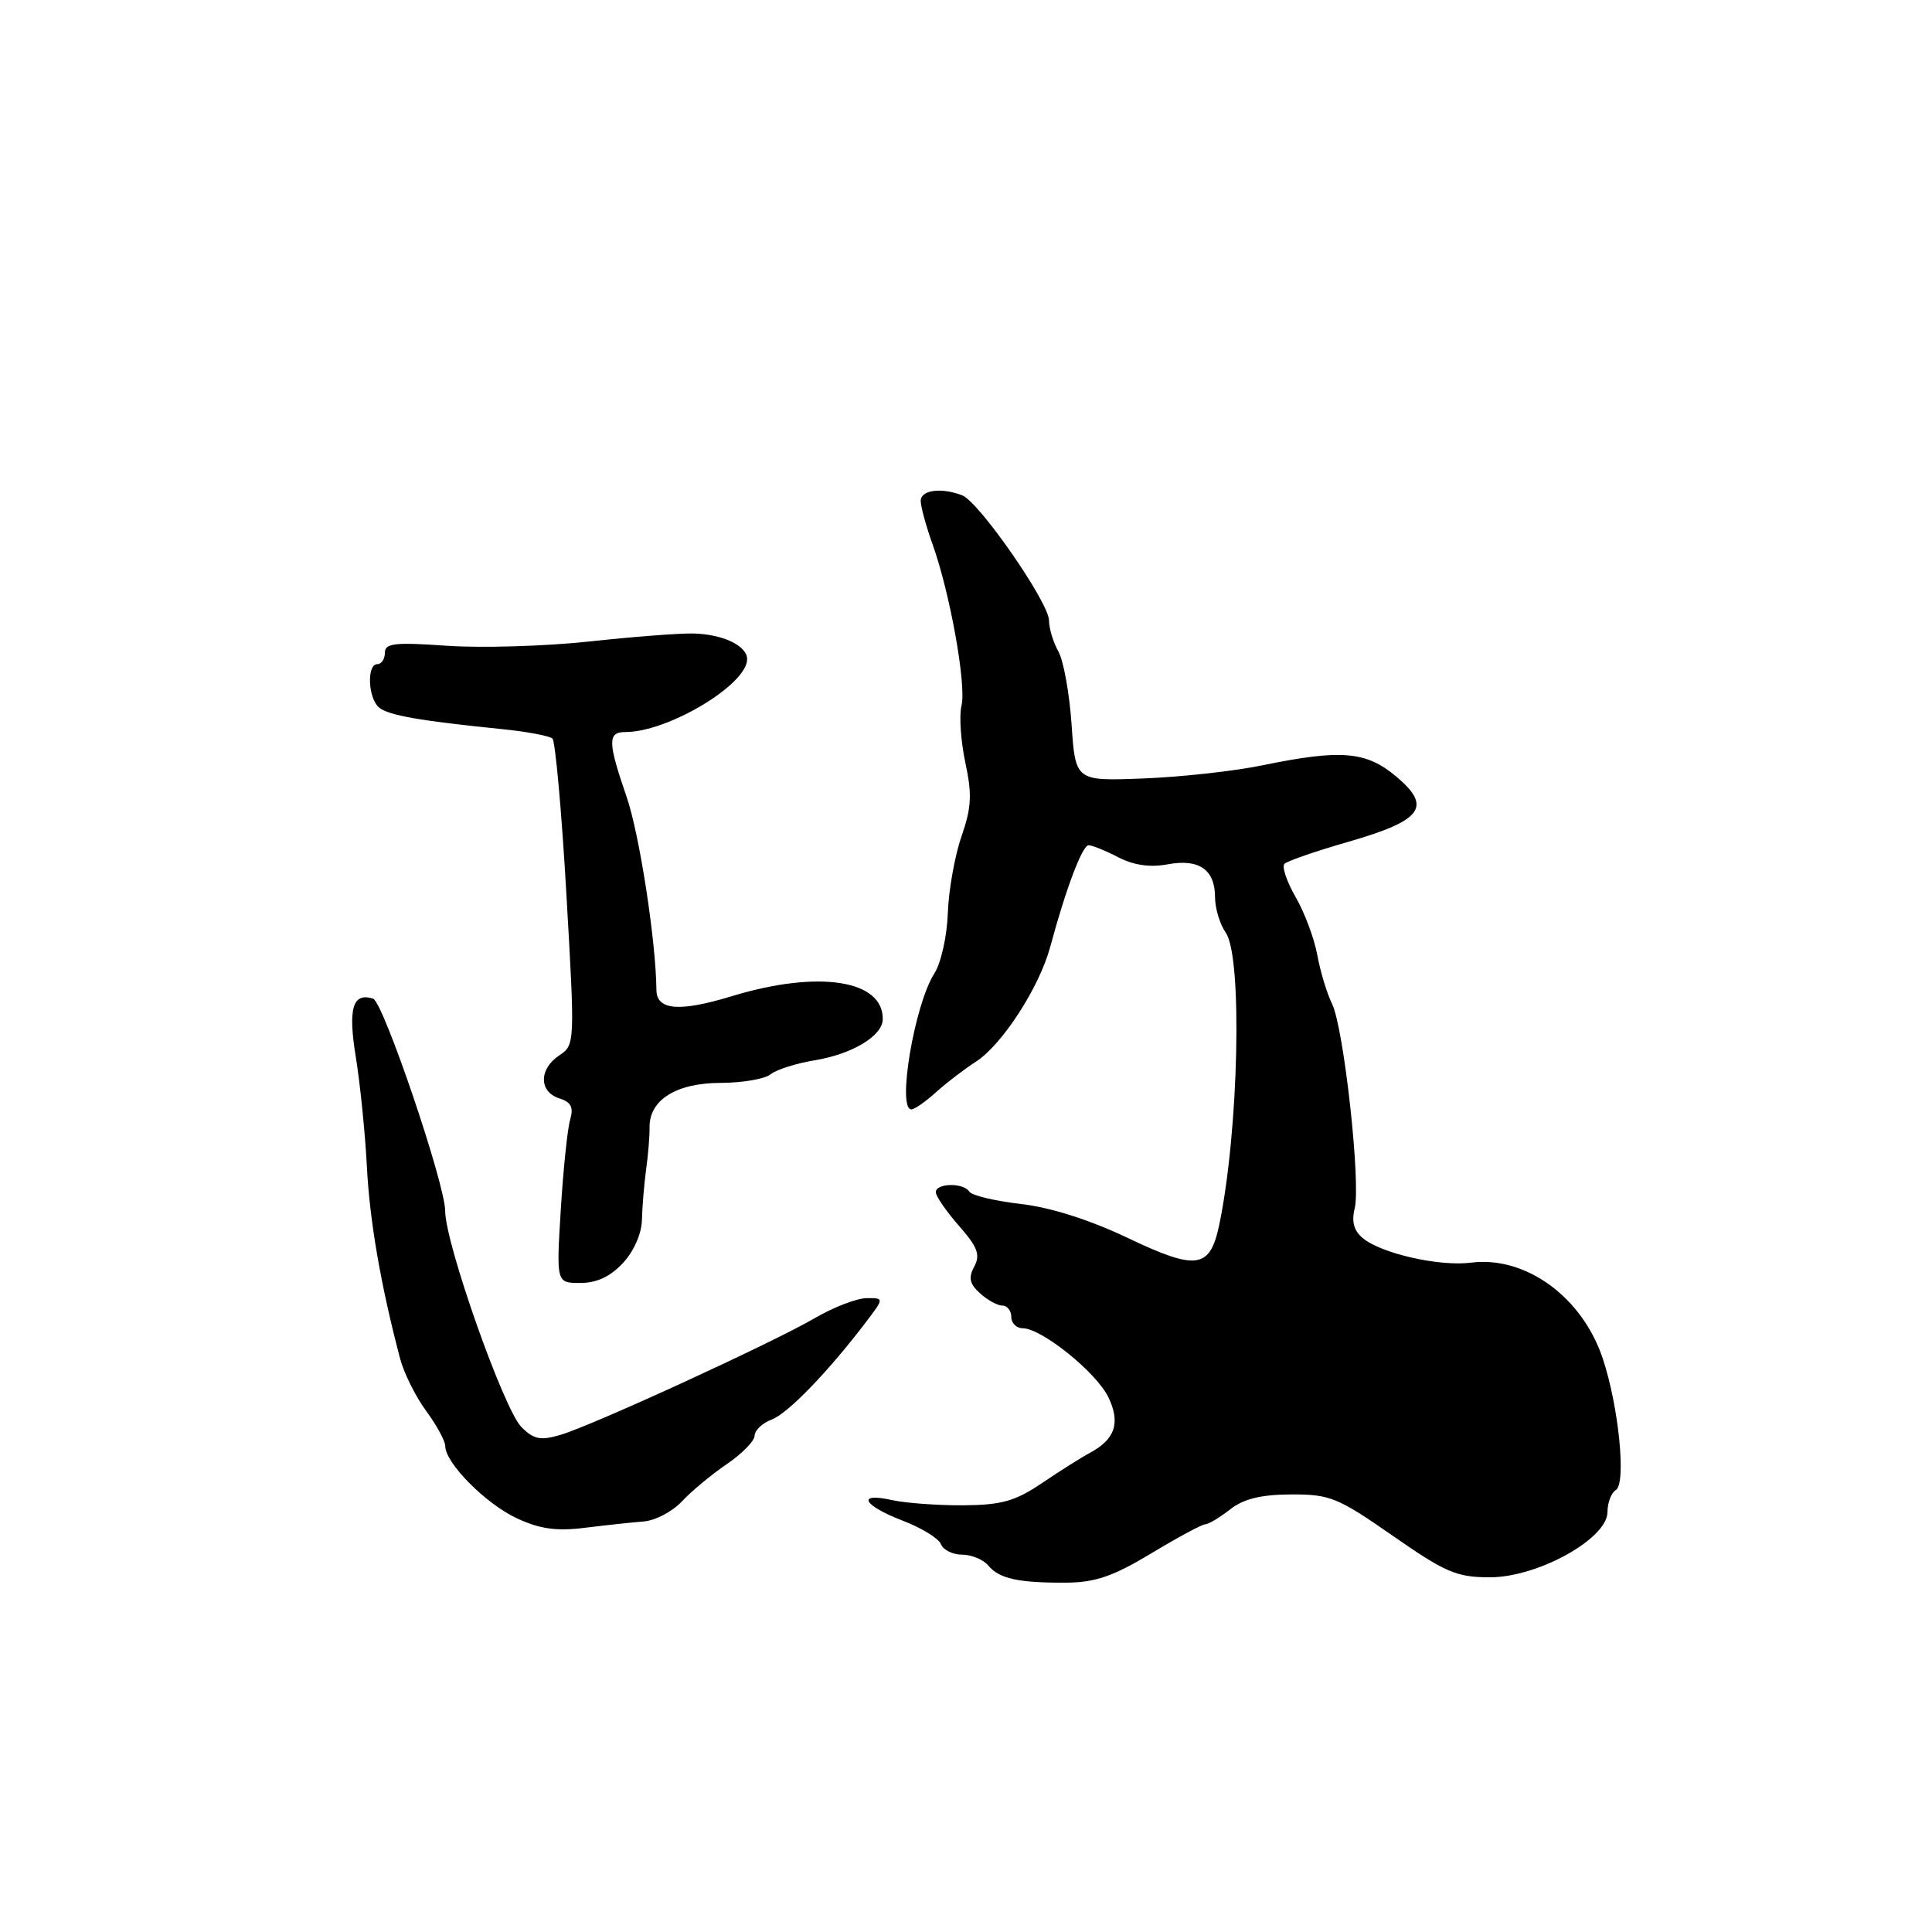 <?xml version="1.0" encoding="UTF-8" standalone="no"?>
<!DOCTYPE svg PUBLIC "-//W3C//DTD SVG 1.1//EN" "http://www.w3.org/Graphics/SVG/1.1/DTD/svg11.dtd" >
<svg xmlns="http://www.w3.org/2000/svg" xmlns:xlink="http://www.w3.org/1999/xlink" version="1.1" viewBox="0 0 256 256">
 <g >
 <path fill="currentColor"
d=" M 152.53 205.84 C 156.03 203.73 159.25 201.99 159.70 201.98 C 160.14 201.97 161.62 201.08 163.00 200.00 C 164.79 198.60 167.09 198.04 171.07 198.02 C 176.22 198.00 177.25 198.42 184.55 203.50 C 191.54 208.37 193.02 209.00 197.42 209.00 C 203.78 209.00 213.00 203.88 213.00 200.35 C 213.00 199.12 213.50 197.81 214.11 197.43 C 215.51 196.56 214.49 186.35 212.37 180.00 C 209.65 171.84 202.13 166.38 194.90 167.31 C 190.72 167.84 183.03 166.10 180.58 164.06 C 179.40 163.09 179.07 161.87 179.50 160.14 C 180.34 156.80 178.06 136.16 176.50 133.00 C 175.82 131.62 174.95 128.73 174.55 126.56 C 174.16 124.39 172.87 120.93 171.68 118.87 C 170.50 116.82 169.83 114.83 170.20 114.46 C 170.57 114.09 174.37 112.78 178.64 111.55 C 188.47 108.71 189.79 106.94 185.04 102.92 C 181.03 99.54 177.74 99.26 167.32 101.40 C 163.57 102.18 156.45 102.96 151.50 103.15 C 142.50 103.50 142.50 103.50 141.99 96.00 C 141.71 91.88 140.92 87.52 140.24 86.32 C 139.56 85.11 139.00 83.27 139.00 82.22 C 139.00 79.85 129.73 66.49 127.49 65.63 C 124.70 64.56 122.00 64.93 122.00 66.37 C 122.00 67.13 122.71 69.72 123.57 72.12 C 125.89 78.60 128.08 90.82 127.40 93.53 C 127.08 94.83 127.31 98.21 127.91 101.04 C 128.82 105.27 128.73 107.01 127.40 110.84 C 126.51 113.40 125.70 117.97 125.59 121.00 C 125.49 124.03 124.69 127.62 123.80 129.00 C 121.18 133.09 118.83 147.00 120.76 147.00 C 121.18 147.00 122.64 145.98 124.01 144.74 C 125.38 143.50 127.77 141.67 129.31 140.68 C 132.78 138.45 137.70 130.85 139.15 125.50 C 141.25 117.71 143.41 112.00 144.25 112.00 C 144.72 112.00 146.48 112.71 148.17 113.59 C 150.22 114.65 152.39 114.96 154.70 114.53 C 158.88 113.75 161.00 115.22 161.00 118.90 C 161.00 120.36 161.64 122.47 162.42 123.59 C 164.66 126.78 164.14 149.91 161.56 162.28 C 160.33 168.13 158.58 168.39 149.47 164.05 C 144.39 161.63 139.23 159.99 135.25 159.53 C 131.81 159.13 128.75 158.40 128.44 157.90 C 127.69 156.69 124.00 156.75 124.00 157.97 C 124.00 158.50 125.38 160.50 127.06 162.42 C 129.54 165.24 129.93 166.27 129.09 167.83 C 128.30 169.31 128.47 170.12 129.86 171.37 C 130.85 172.27 132.18 173.00 132.83 173.00 C 133.47 173.00 134.00 173.68 134.00 174.50 C 134.00 175.32 134.68 176.00 135.51 176.00 C 138.01 176.00 145.27 181.84 146.86 185.13 C 148.50 188.52 147.77 190.72 144.40 192.52 C 143.36 193.07 140.54 194.85 138.14 196.47 C 134.52 198.92 132.73 199.42 127.64 199.46 C 124.26 199.48 120.04 199.17 118.25 198.78 C 113.44 197.70 114.31 199.46 119.57 201.48 C 122.09 202.44 124.39 203.85 124.68 204.61 C 124.97 205.37 126.24 206.00 127.48 206.00 C 128.73 206.00 130.29 206.65 130.95 207.44 C 132.40 209.19 134.96 209.75 141.33 209.71 C 145.13 209.68 147.52 208.86 152.53 205.84 Z  M 85.30 201.60 C 86.83 201.48 89.11 200.28 90.36 198.94 C 91.61 197.60 94.28 195.38 96.31 194.00 C 98.33 192.62 99.99 190.93 99.99 190.23 C 100.00 189.52 101.02 188.56 102.27 188.09 C 104.43 187.27 109.78 181.72 114.83 175.07 C 117.15 172.00 117.15 172.00 114.83 172.01 C 113.55 172.02 110.47 173.20 108.00 174.64 C 102.33 177.94 78.57 188.85 74.29 190.12 C 71.62 190.91 70.74 190.74 69.09 189.09 C 66.76 186.76 59.00 164.78 58.99 160.47 C 58.99 156.91 50.79 132.76 49.44 132.33 C 46.73 131.47 46.10 133.61 47.14 140.03 C 47.72 143.59 48.38 150.10 48.61 154.50 C 48.97 161.73 50.45 170.27 53.01 180.01 C 53.52 181.95 55.08 185.07 56.47 186.96 C 57.86 188.85 59.00 190.94 59.00 191.62 C 59.00 193.85 64.35 199.25 68.46 201.17 C 71.52 202.60 73.71 202.91 77.50 202.44 C 80.25 202.10 83.76 201.72 85.30 201.60 Z  M 82.55 167.35 C 84.00 165.79 85.03 163.44 85.06 161.60 C 85.10 159.90 85.35 156.93 85.61 155.00 C 85.88 153.07 86.09 150.55 86.07 149.38 C 86.02 145.75 89.61 143.50 95.47 143.49 C 98.36 143.48 101.35 142.97 102.11 142.35 C 102.87 141.73 105.52 140.89 107.98 140.49 C 112.93 139.67 116.92 137.27 116.97 135.08 C 117.08 129.84 108.46 128.51 97.00 131.99 C 90.03 134.12 87.01 133.87 86.98 131.18 C 86.92 124.70 84.73 110.51 83.03 105.59 C 80.52 98.30 80.50 97.00 82.87 97.00 C 88.51 97.00 99.00 90.72 99.00 87.35 C 99.00 85.56 95.76 84.02 91.83 83.94 C 90.00 83.90 83.78 84.38 78.00 85.01 C 72.22 85.63 63.79 85.88 59.25 85.57 C 52.31 85.08 51.00 85.23 51.00 86.49 C 51.00 87.32 50.55 88.00 50.00 88.00 C 48.57 88.00 48.76 92.56 50.25 93.77 C 51.52 94.79 55.67 95.52 66.50 96.61 C 69.80 96.94 72.81 97.51 73.20 97.86 C 73.58 98.21 74.42 107.49 75.05 118.48 C 76.19 138.29 76.19 138.46 74.10 139.85 C 71.40 141.64 71.40 144.67 74.09 145.53 C 75.67 146.03 76.03 146.72 75.55 148.35 C 75.20 149.53 74.64 154.89 74.31 160.25 C 73.71 170.00 73.71 170.00 76.90 170.00 C 79.07 170.00 80.88 169.15 82.55 167.35 Z "/>
</g>
</svg>